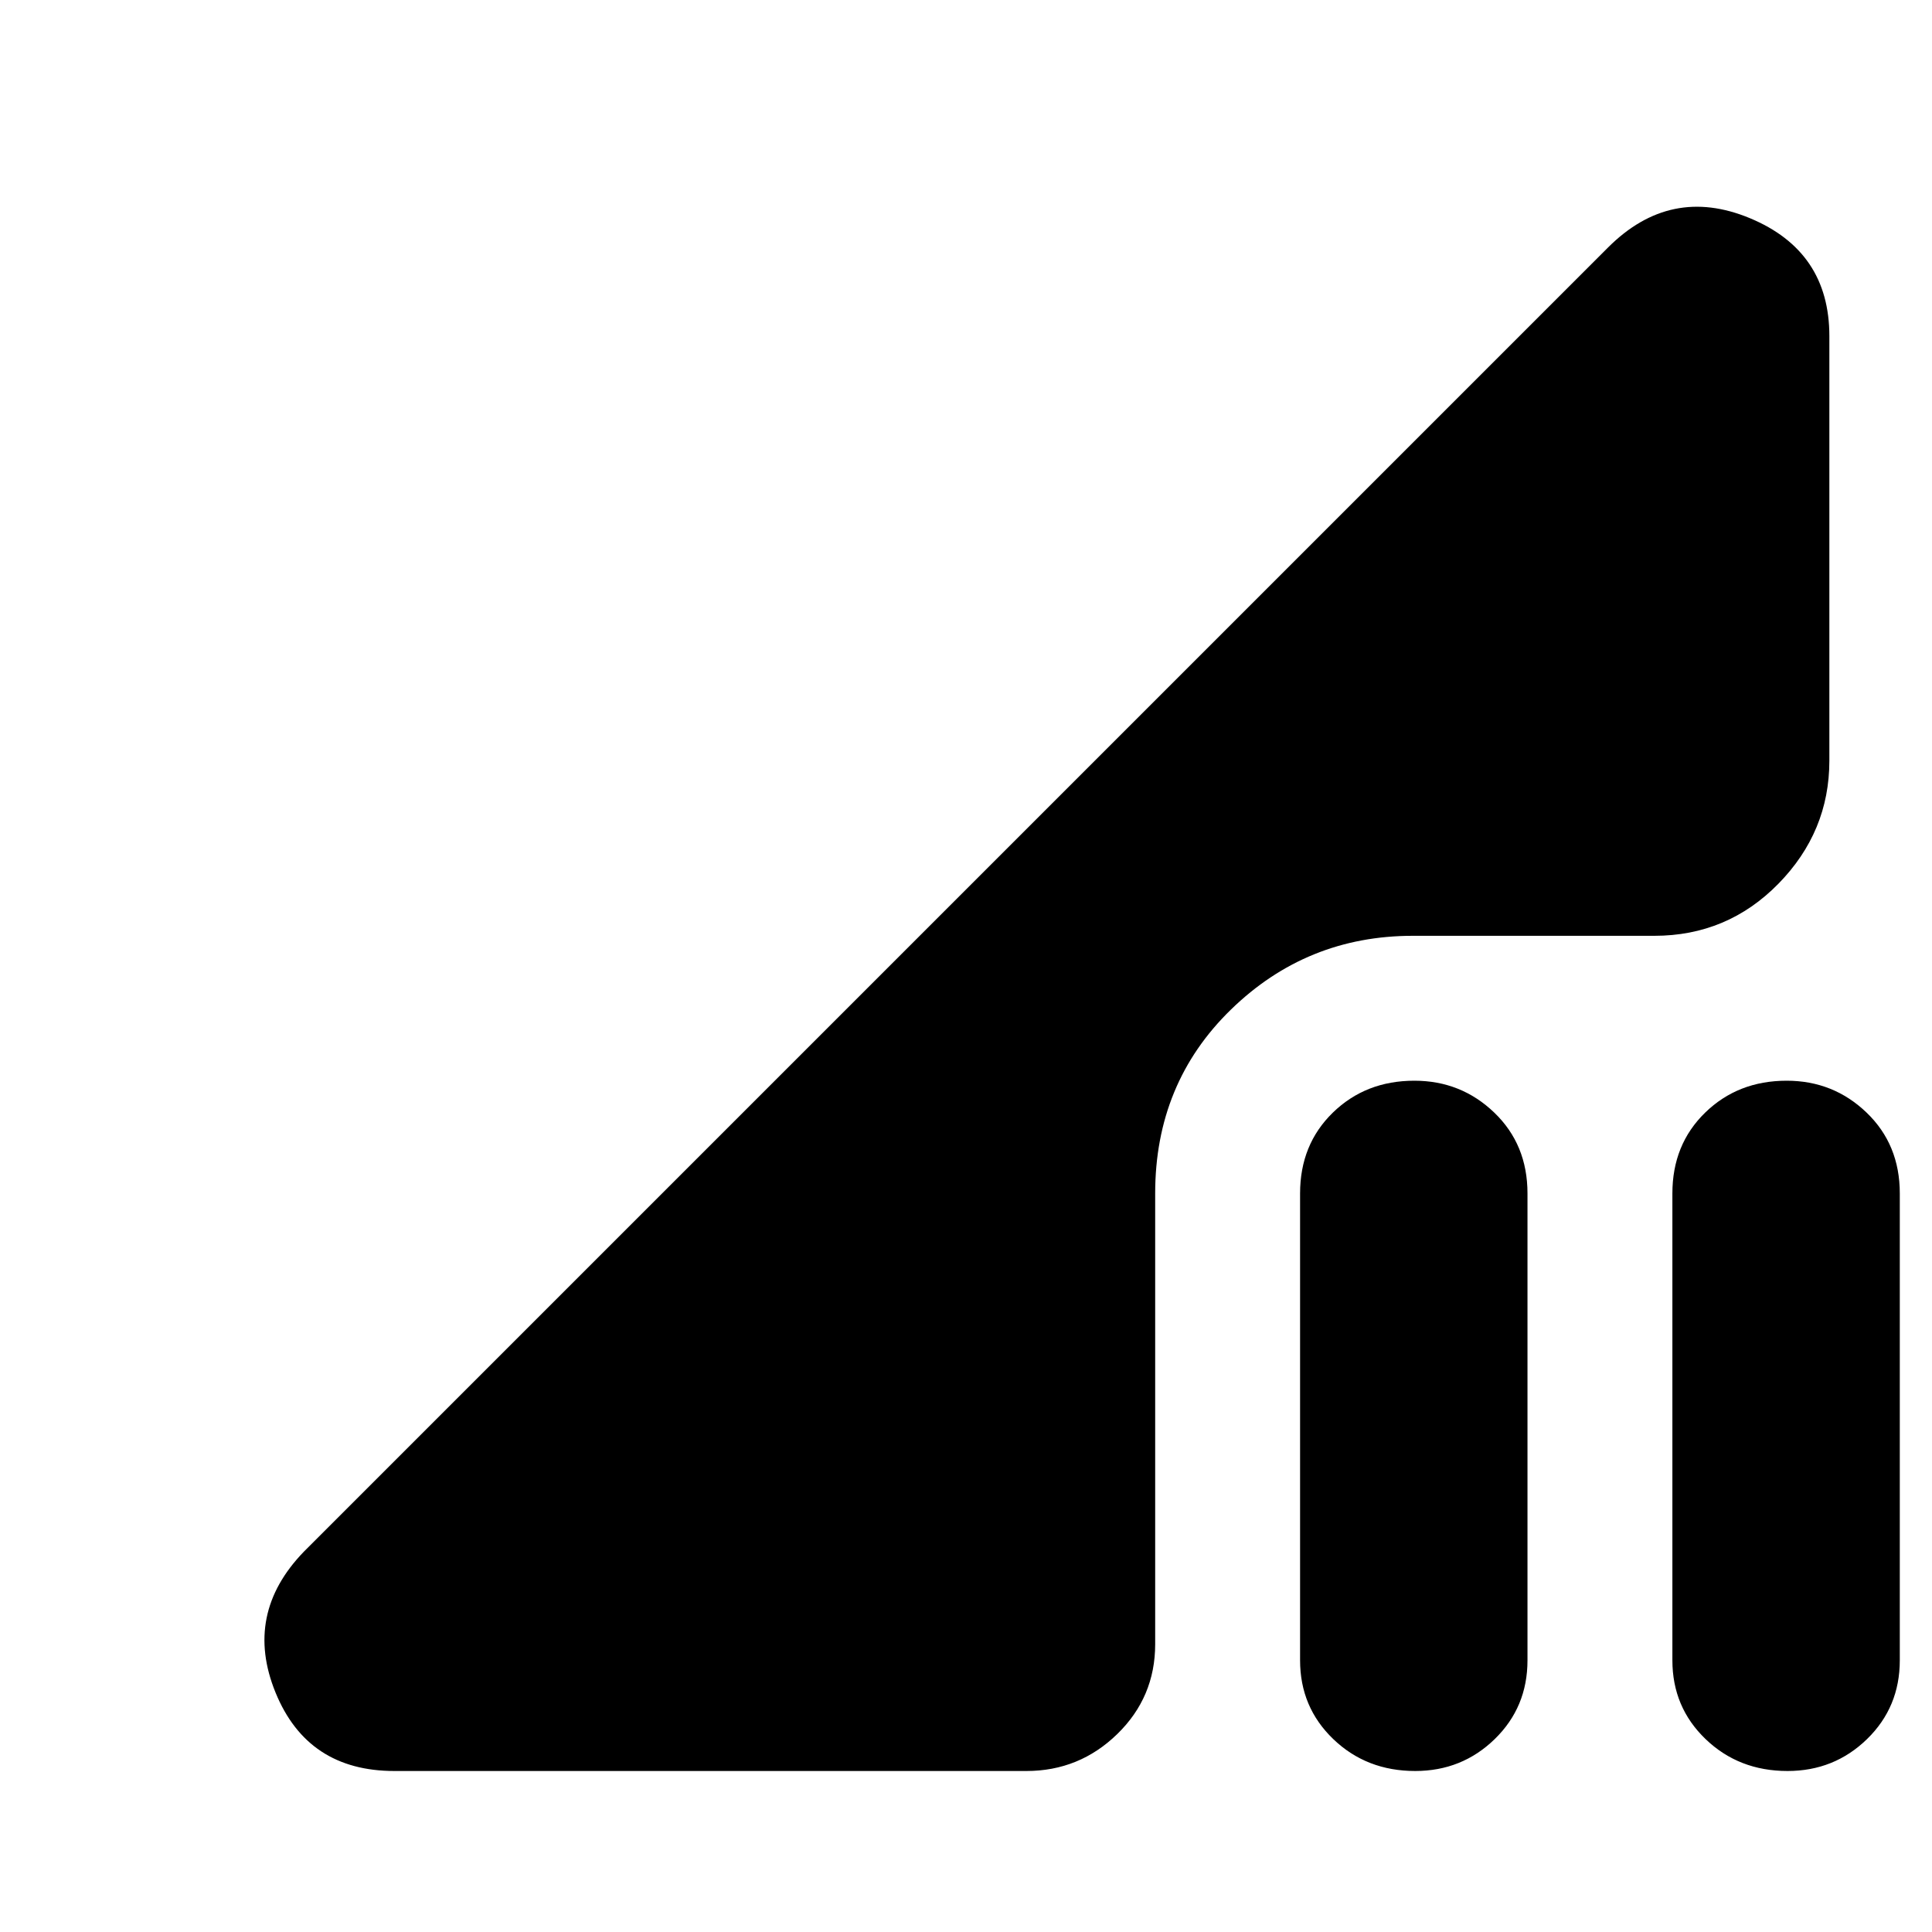<svg xmlns="http://www.w3.org/2000/svg" height="20" viewBox="0 -960 960 960" width="20"><path d="M703.211-80Q679-80 662.5-95.85T646-135v-232q0-24.3 16.289-40.15 16.29-15.85 40.5-15.85Q726-423 742.5-407.15T759-367v232q0 23.3-16.289 39.15Q726.421-80 703.211-80Zm185 0Q864-80 847.5-95.85T831-135v-232q0-24.3 16.289-40.15 16.29-15.85 40.5-15.85Q911-423 927.5-407.15T944-367v232q0 23.3-16.289 39.15Q911.421-80 888.211-80ZM196-80q-43.188 0-59.094-39Q121-158 151-189l648-648q31-31 70.5-14.594T909-793v211q0 35.3-25.35 61.15T822-495H702q-52.7 0-90.35 36.65Q574-421.7 574-367v224q0 26.3-18.85 44.65Q536.3-80 510-80H196Z"/></svg>